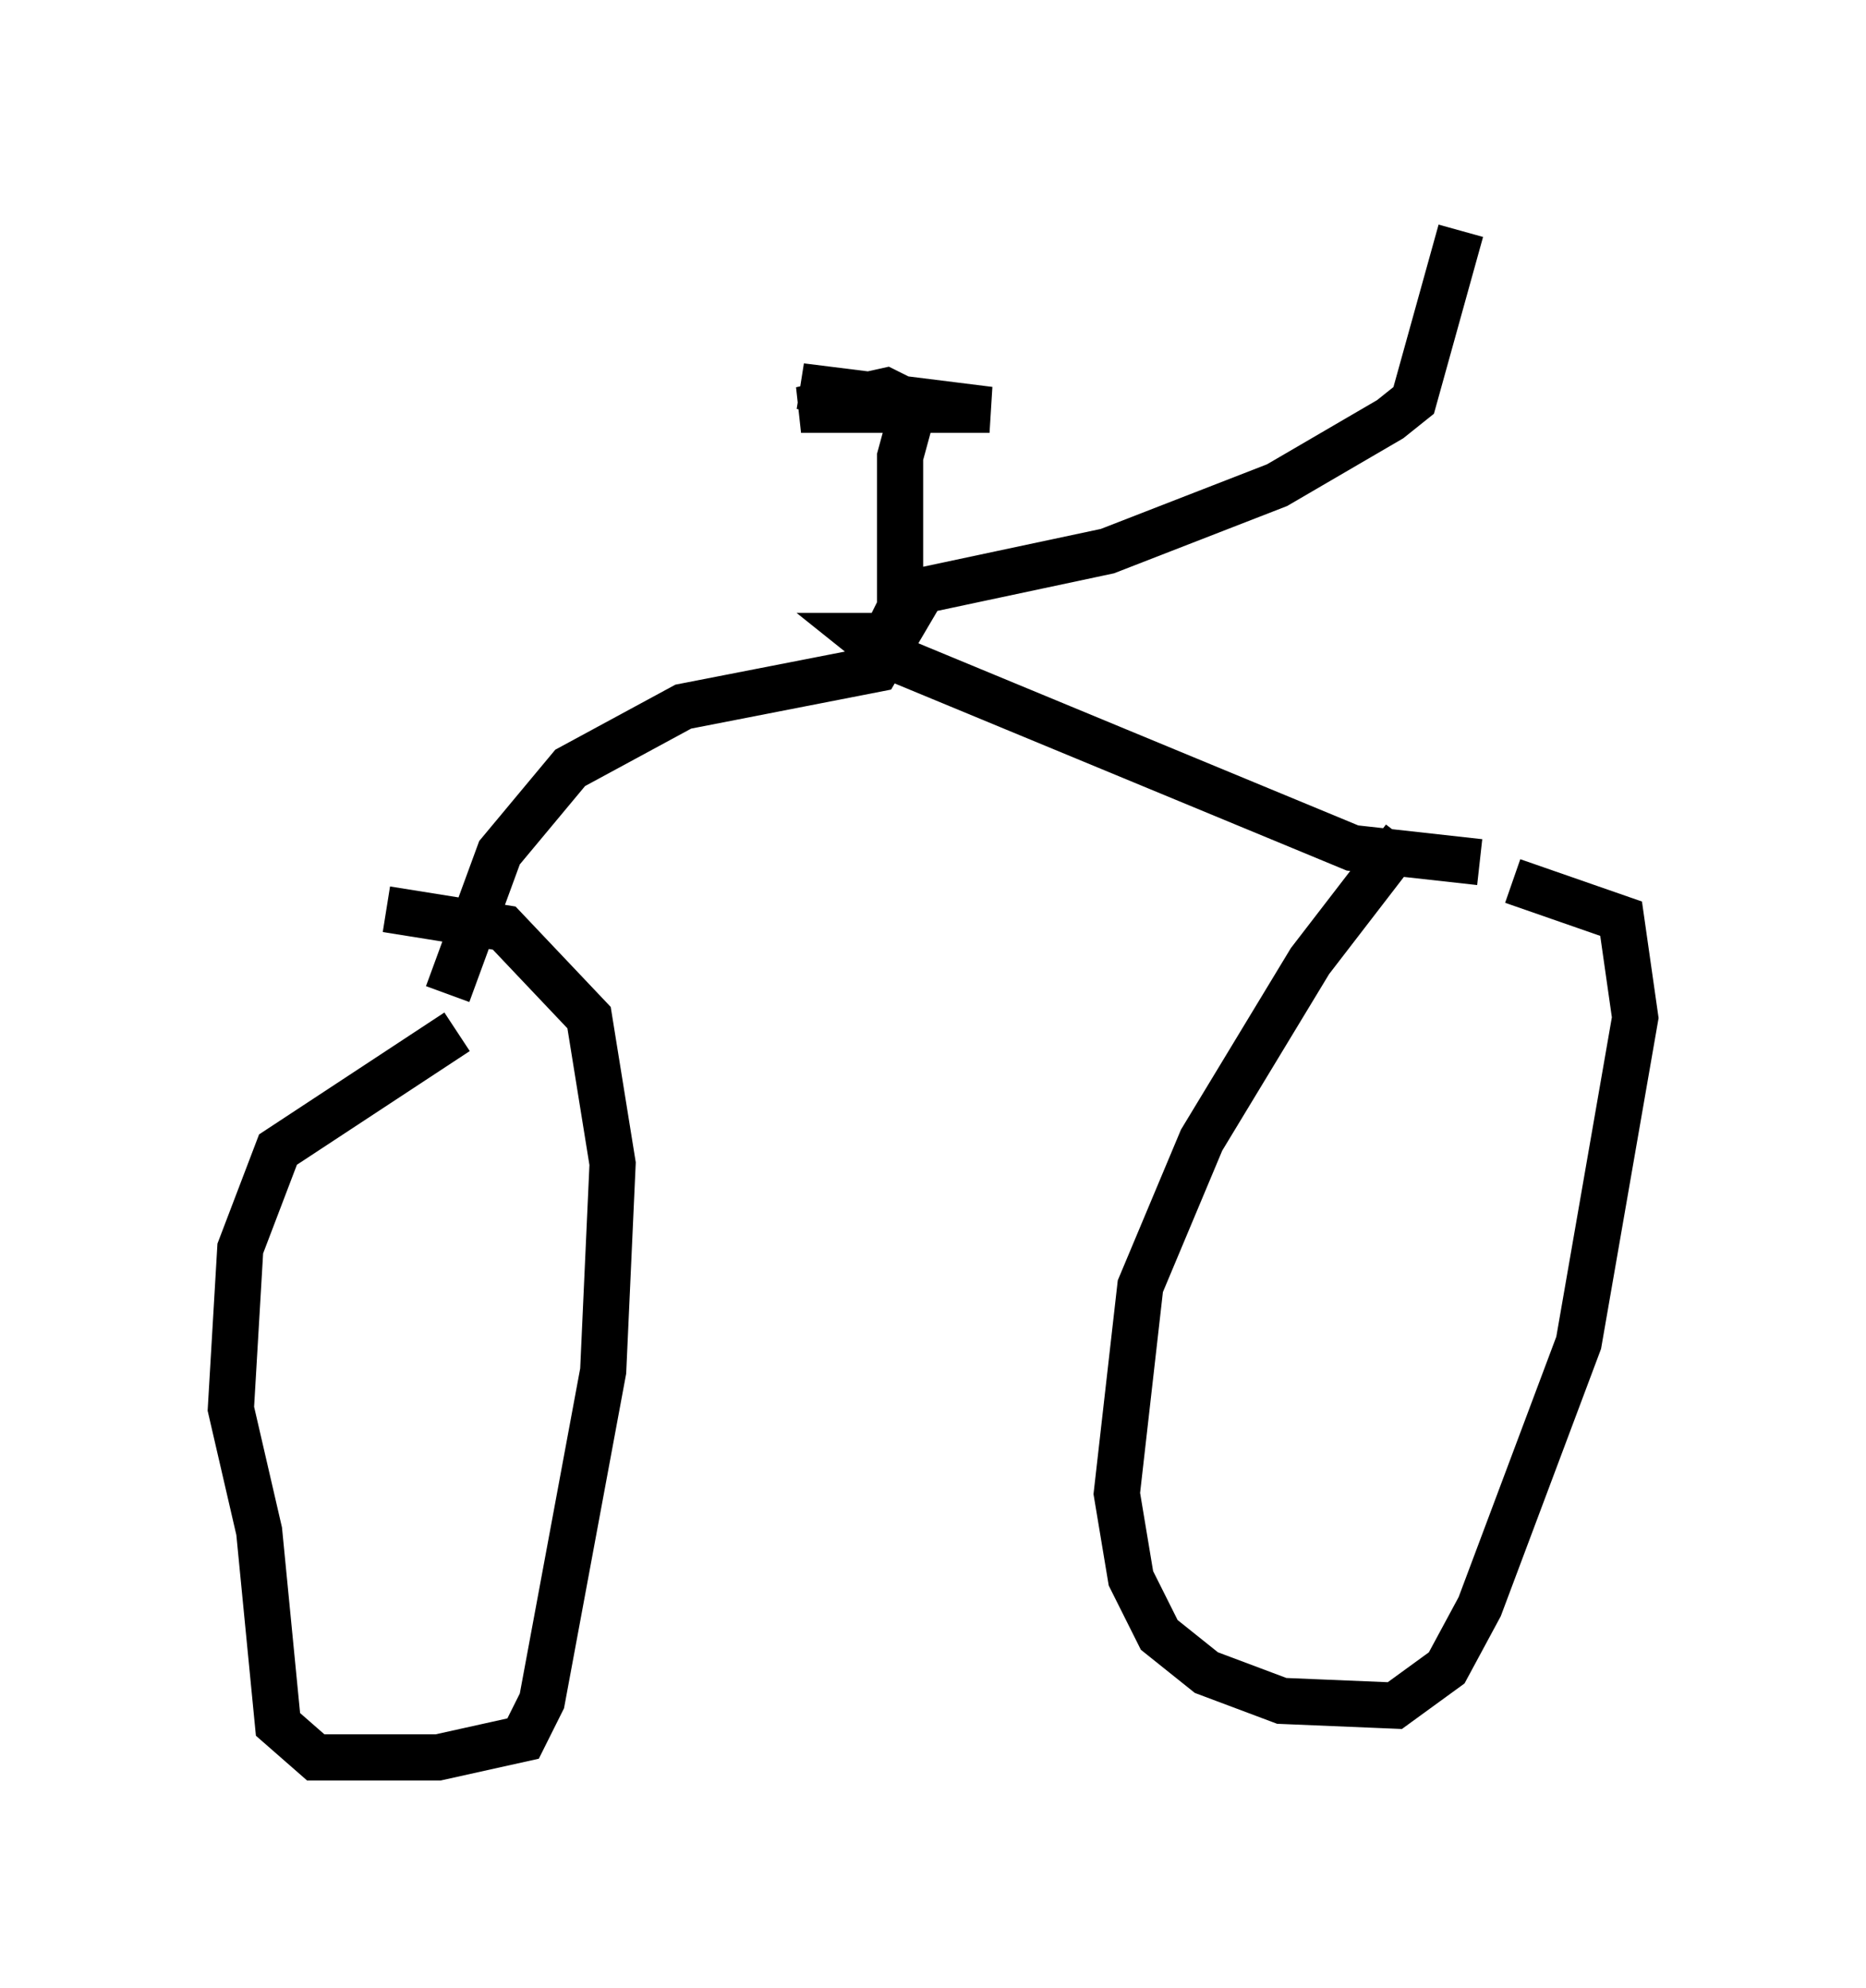 <?xml version="1.0" encoding="utf-8" ?>
<svg baseProfile="full" height="43.075" version="1.1" width="40.421" xmlns="http://www.w3.org/2000/svg" xmlns:ev="http://www.w3.org/2001/xml-events" xmlns:xlink="http://www.w3.org/1999/xlink"><defs /><rect fill="white" height="43.075" width="40.421" x="0" y="0" /><path d="M31.542, 17.556 m-1.123, 0.613 l-2.042, 2.654 -2.348, 3.879 l-1.327, 3.165 -0.51, 4.492 l0.306, 1.838 0.613, 1.225 l1.021, 0.817 1.633, 0.613 l2.45, 0.102 1.123, -0.817 l0.715, -1.327 2.144, -5.717 l1.225, -7.044 -0.306, -2.144 l-2.348, -0.817 m-22.867, 3.267 l-3.879, 2.552 -0.817, 2.144 l-0.204, 3.471 0.613, 2.654 l0.408, 4.185 0.817, 0.715 l2.654, 0.0 1.838, -0.408 l0.408, -0.817 1.327, -7.146 l0.204, -4.492 -0.51, -3.165 l-1.838, -1.94 -2.552, -0.408 m1.327, 1.838 l1.123, -3.063 1.531, -1.838 l2.45, -1.327 4.185, -0.817 l1.021, -1.735 m12.046, 5.921 l-2.756, -0.306 -10.106, -4.185 l-0.51, -0.408 0.51, 0.0 l0.306, -0.613 0.0, -3.267 l0.306, -1.123 -0.613, -0.306 l-1.838, 0.408 2.654, 0.0 l-2.654, -0.51 4.083, 0.51 l-1.735, 0.0 m-0.51, 4.083 l4.798, -1.021 3.675, -1.429 l2.45, -1.429 0.51, -0.408 l1.021, -3.675 " fill="none" stroke="black" stroke-width="1" /></svg>
